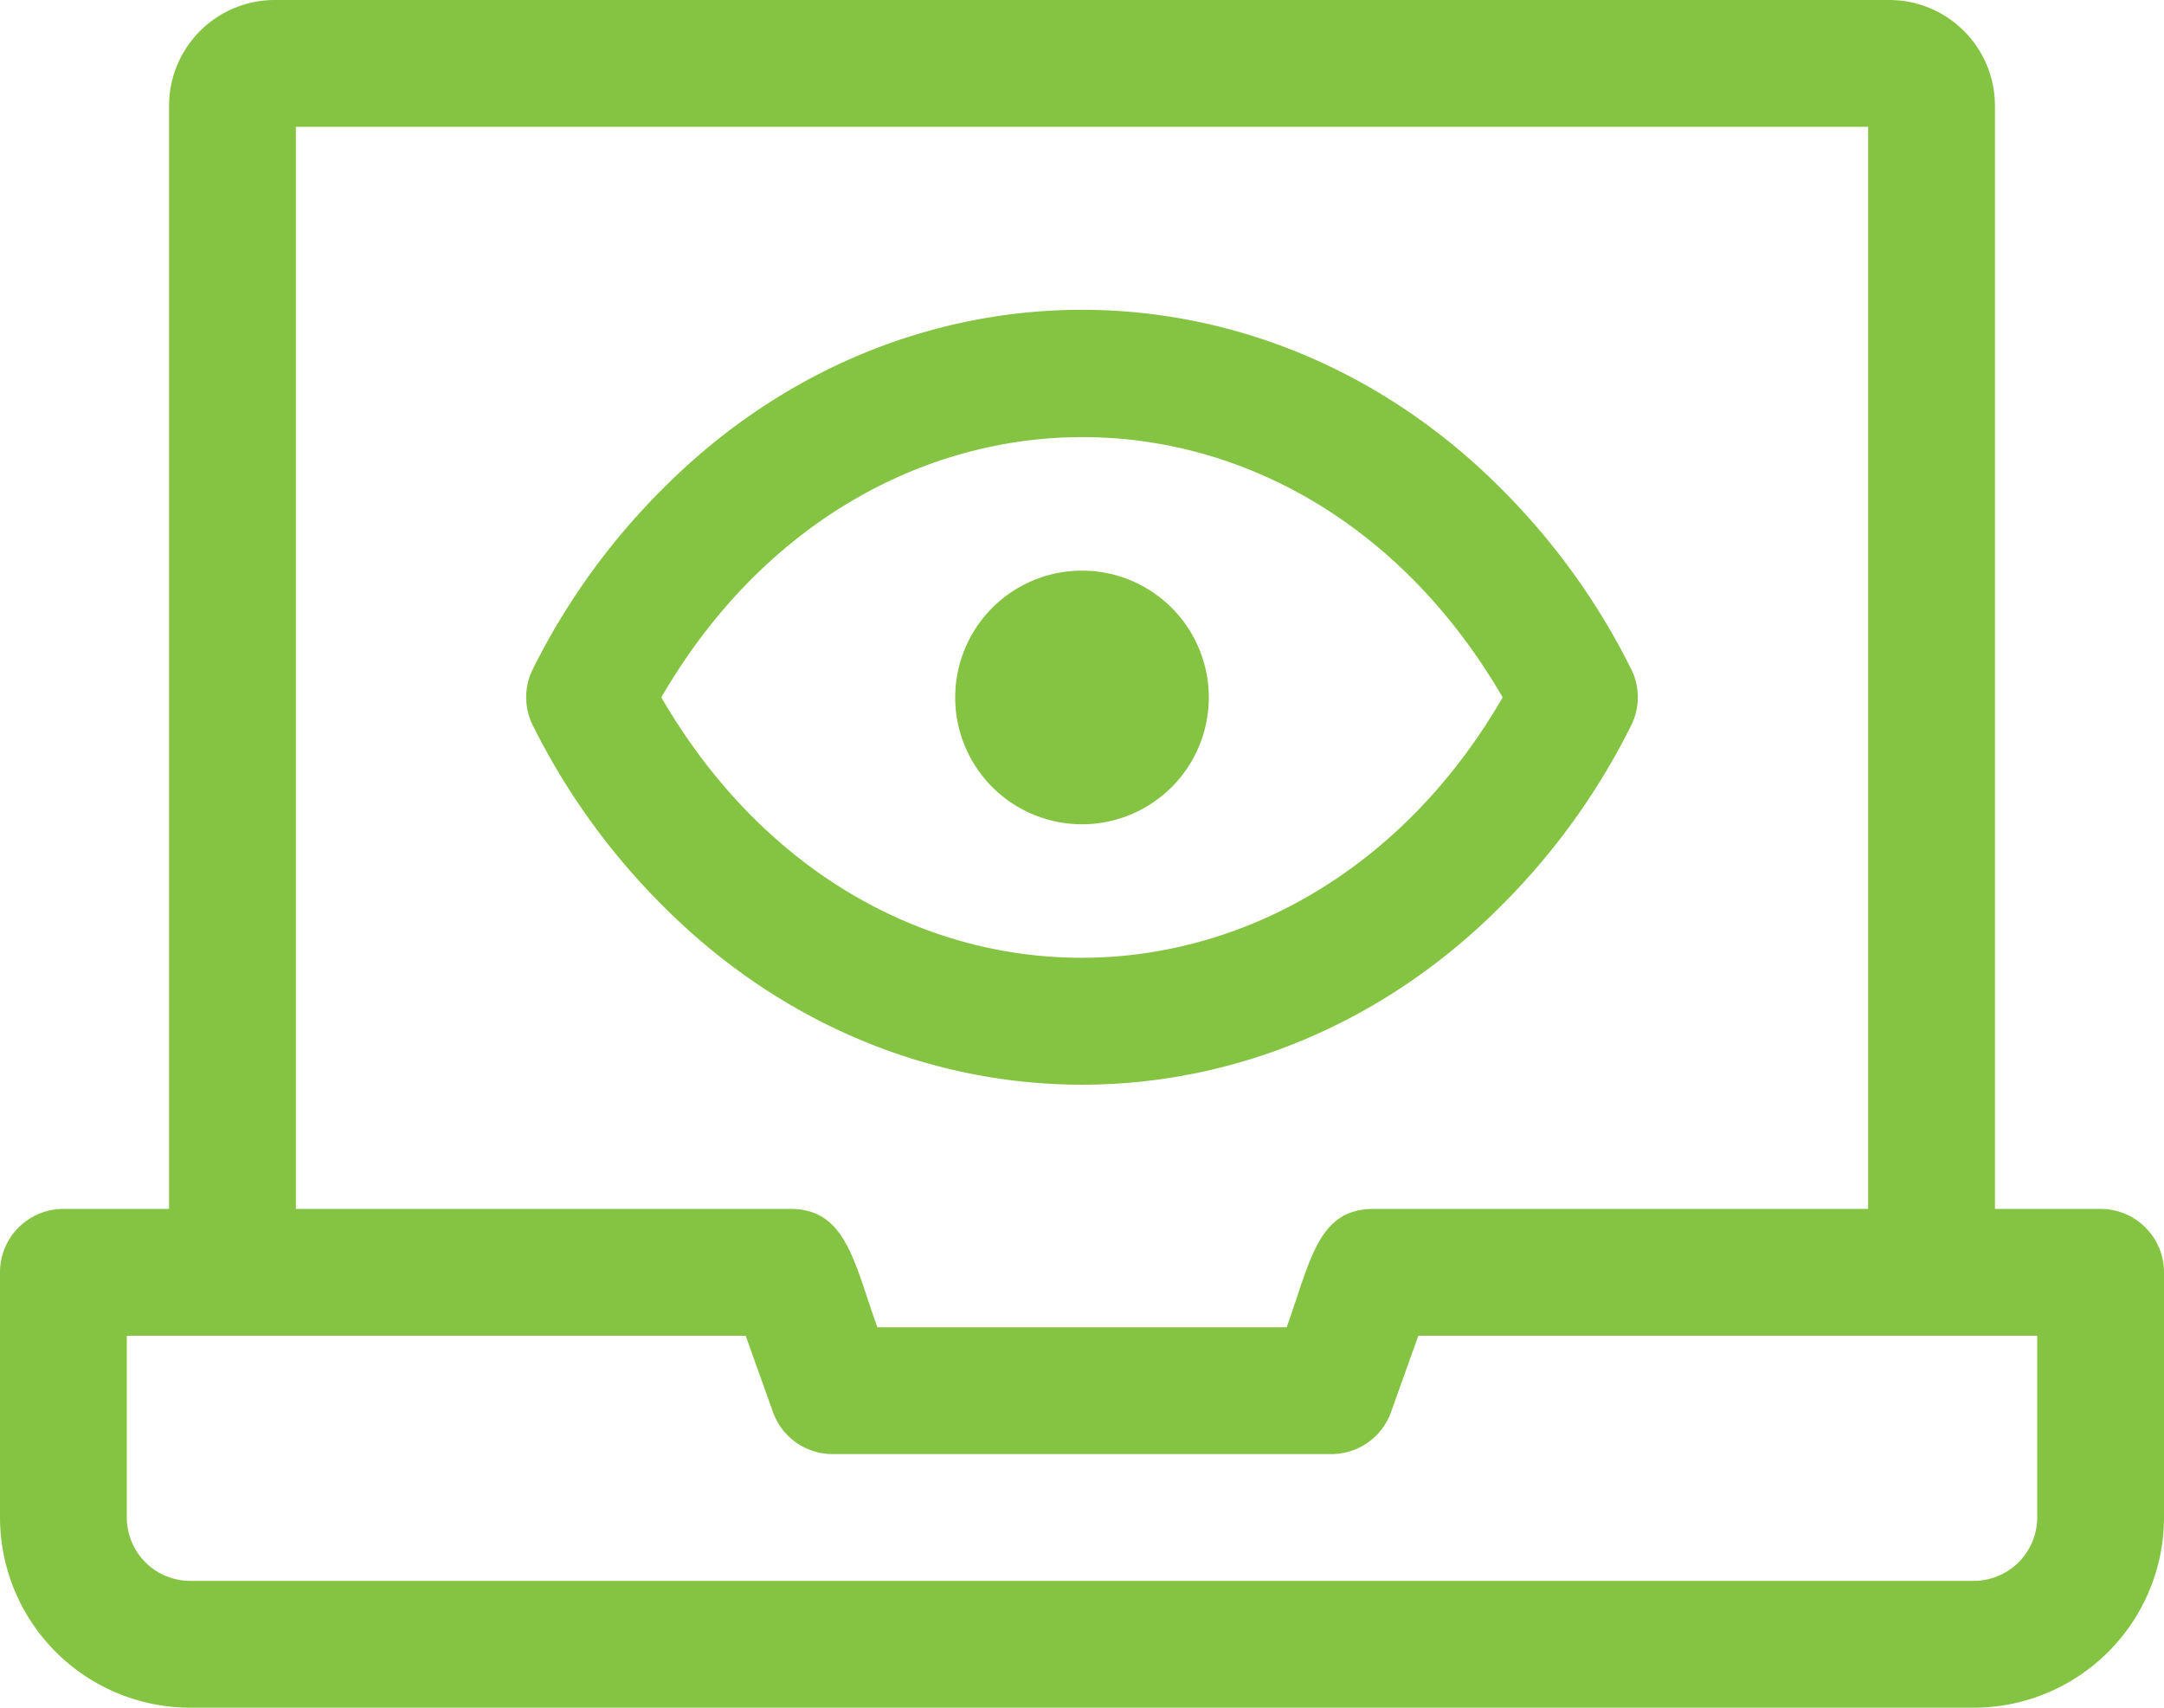 <?xml version="1.0"?>
<svg xmlns="http://www.w3.org/2000/svg" id="Layer_1" data-name="Layer 1" viewBox="0 0 384 303">
  <defs>
    <style>.cls-1{fill:#84c442;}</style>
  </defs>
  <title>001-spy</title>
  <path class="cls-1" d="M1140.75,603.5H1122V407.75A18.77,18.77,0,0,0,1103.25,389H816.75A18.77,18.77,0,0,0,798,407.75V603.5H779.25A11.25,11.25,0,0,0,768,614.75v43.5A33.79,33.79,0,0,0,801.75,692h316.5A33.79,33.79,0,0,0,1152,658.25v-43.5a11.25,11.25,0,0,0-11.25-11.25ZM820.5,411.5h279v192h-87.75c-9.84,0-11.14,9-15.43,21H923.68c-4.16-11.64-5.57-21-15.43-21H820.5Zm309,246.75a11.27,11.27,0,0,1-11.25,11.25H801.75a11.27,11.27,0,0,1-11.25-11.25V626H900.32l4.84,13.54A11.24,11.24,0,0,0,915.75,647h88.5a11.24,11.24,0,0,0,10.59-7.46l4.84-13.54H1129.5Zm0,0" transform="translate(-768 -389)"/>
  <path class="cls-1" d="M1034.76,549.34a121.58,121.58,0,0,0,22.87-32,11.22,11.22,0,0,0,0-9.25,121.54,121.54,0,0,0-22.87-32c-42.28-42.83-107.26-42.82-149.52,0a121.54,121.54,0,0,0-22.87,32,11.22,11.22,0,0,0,0,9.25,121.58,121.58,0,0,0,22.87,32c42.28,42.83,107.26,42.82,149.52,0Zm-149.41-36.6c35.39-61.07,113.22-62.08,149.3,0-35.41,61.1-113.22,62.1-149.3,0Zm0,0" transform="translate(-768 -389)"/>
  <path class="cls-1" d="M982.5,512.75a22.5,22.5,0,1,1-22.5-22.5,22.5,22.5,0,0,1,22.5,22.5Zm0,0" transform="translate(-768 -389)"/>
</svg>
